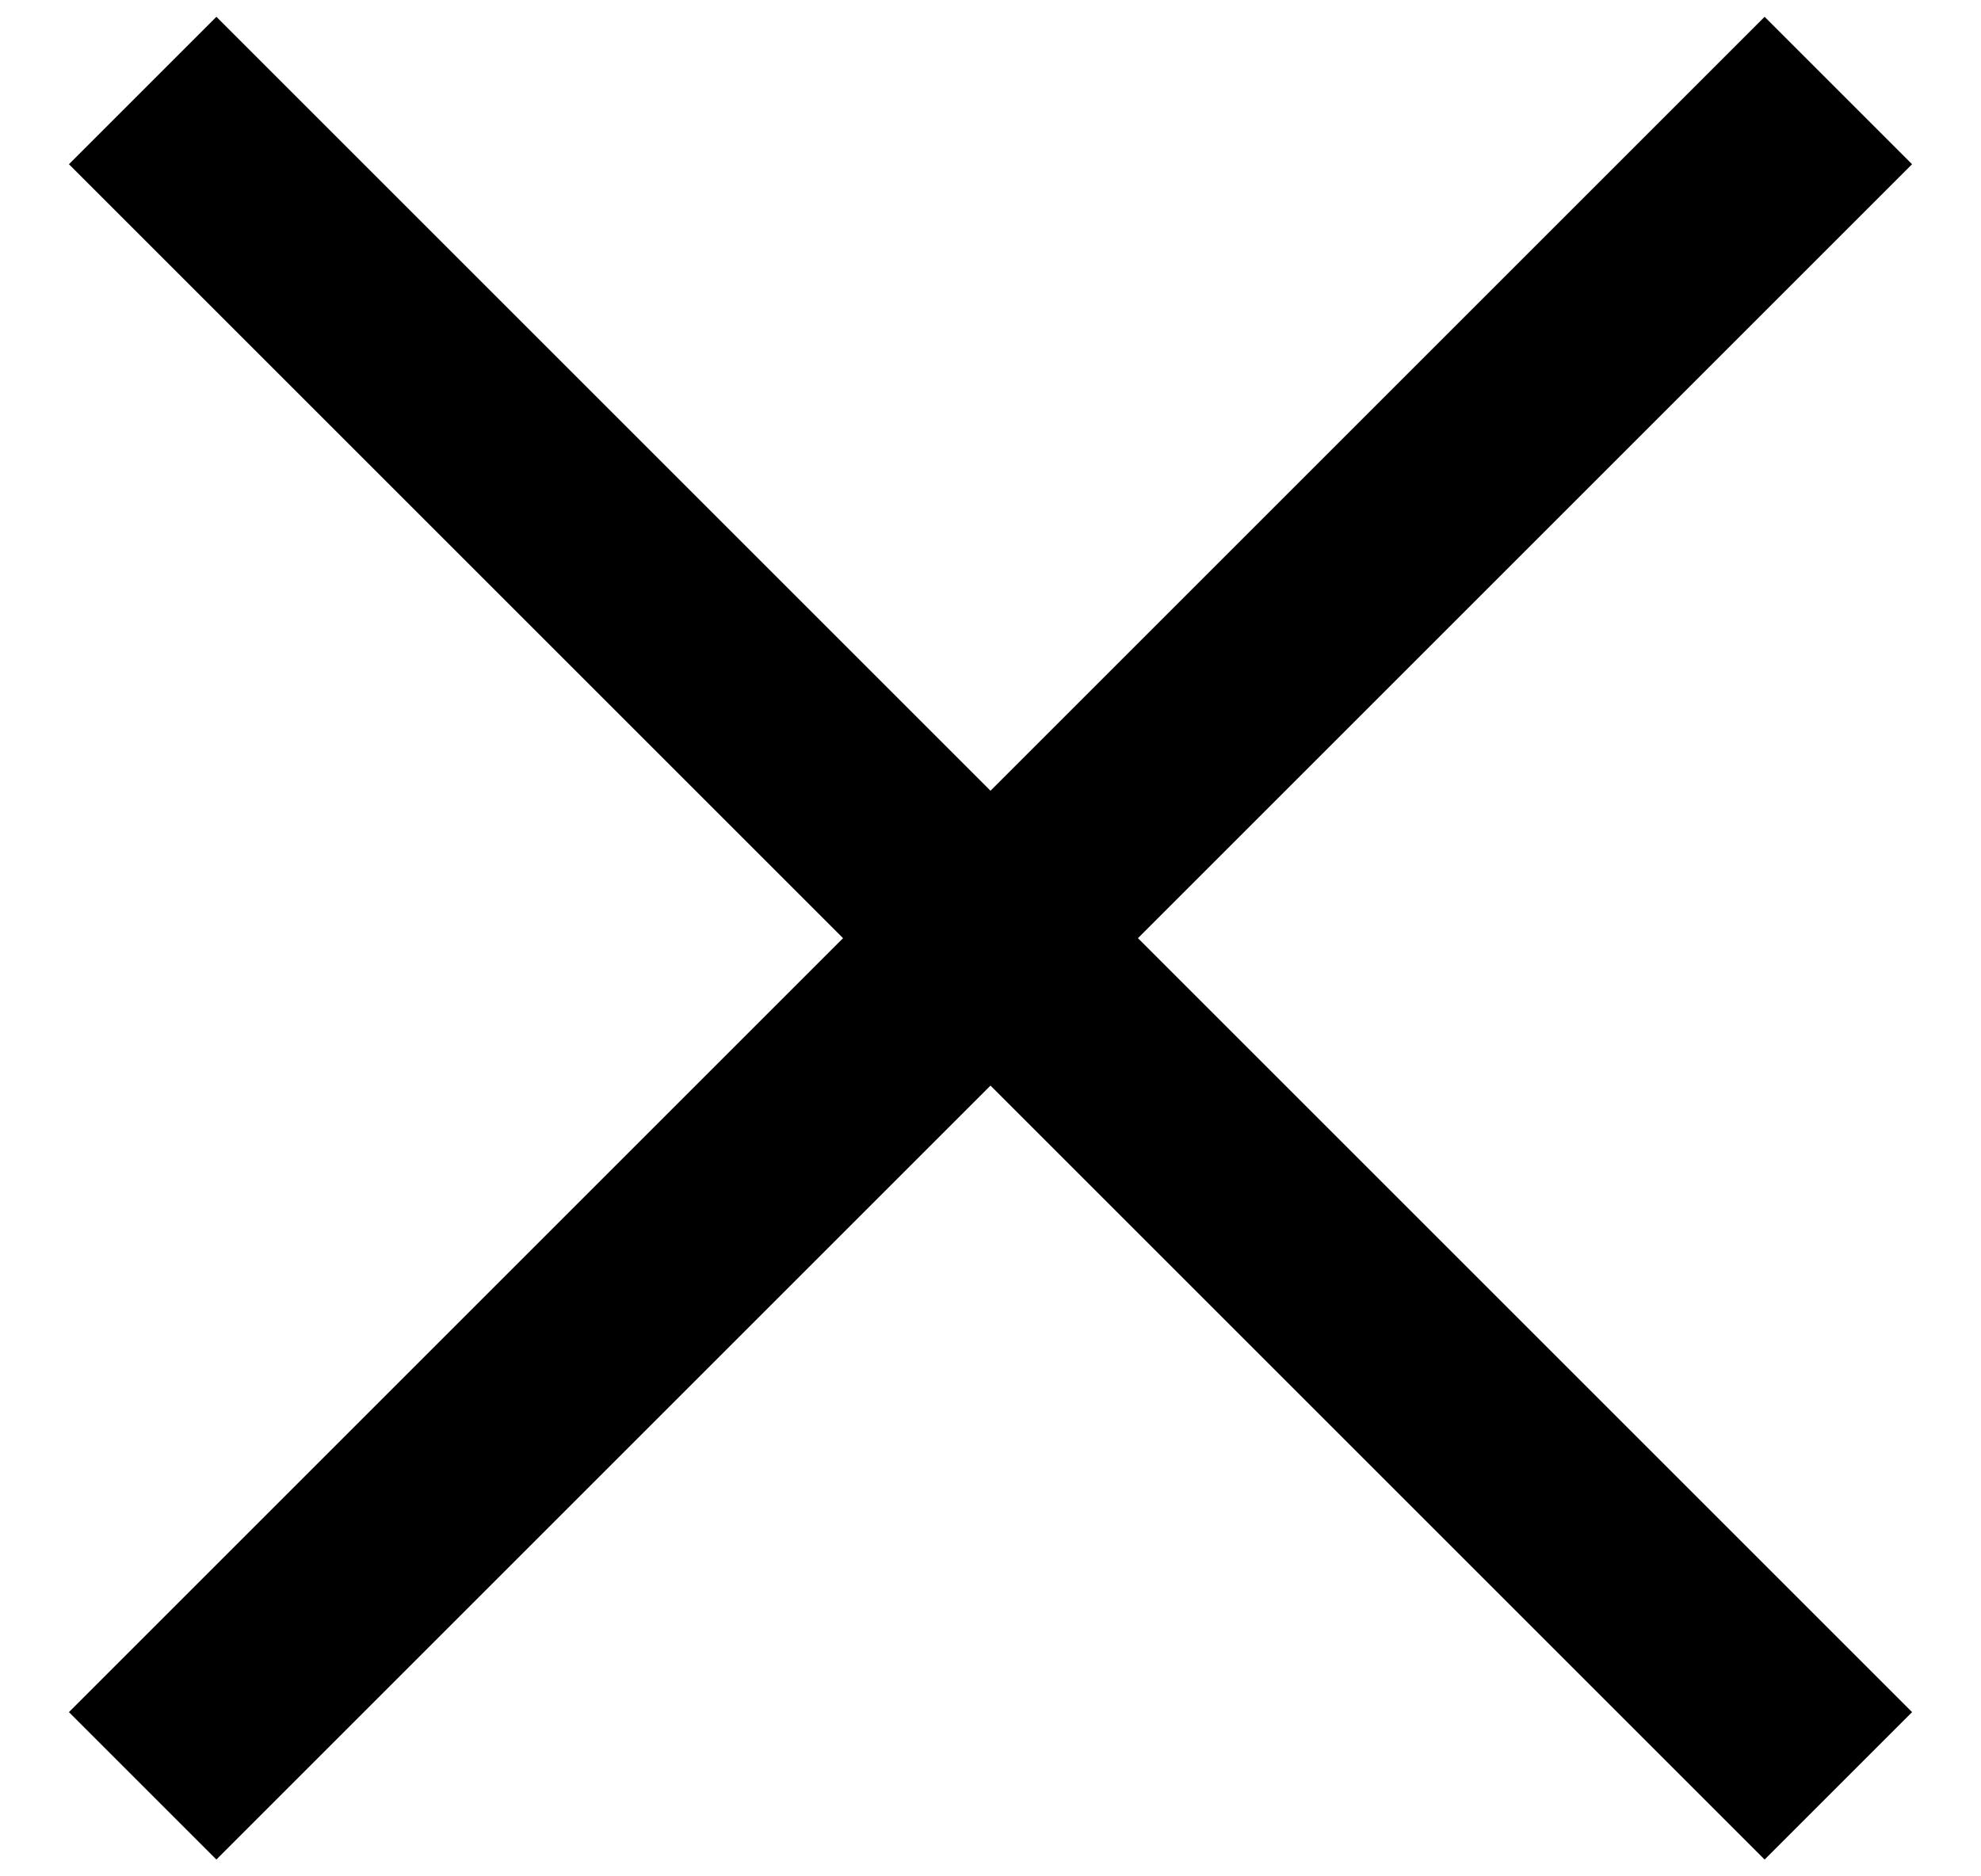 <?xml version="1.0" encoding="UTF-8"?>
<svg id="SVGDoc" width="19" height="18" xmlns="http://www.w3.org/2000/svg" version="1.1" xmlns:xlink="http://www.w3.org/1999/xlink" xmlns:avocode="https://avocode.com/" viewBox="0 0 19 18"><defs></defs><desc>Generated with Avocode.</desc><g><g><title>Group 2</title><g transform="rotate(135 9.5 9)"><title>Line 4 (Stroke)</title><path d="M-2,8v0h23v0v2v0h-23v0z" fill="#000000" fill-opacity="1"></path></g><g transform="rotate(45 9.5 9)"><title>Line 6 (Stroke)</title><path d="M21,10v0h-23v0v-2v0h23v0z" fill="#000000" fill-opacity="1"></path></g></g></g></svg>